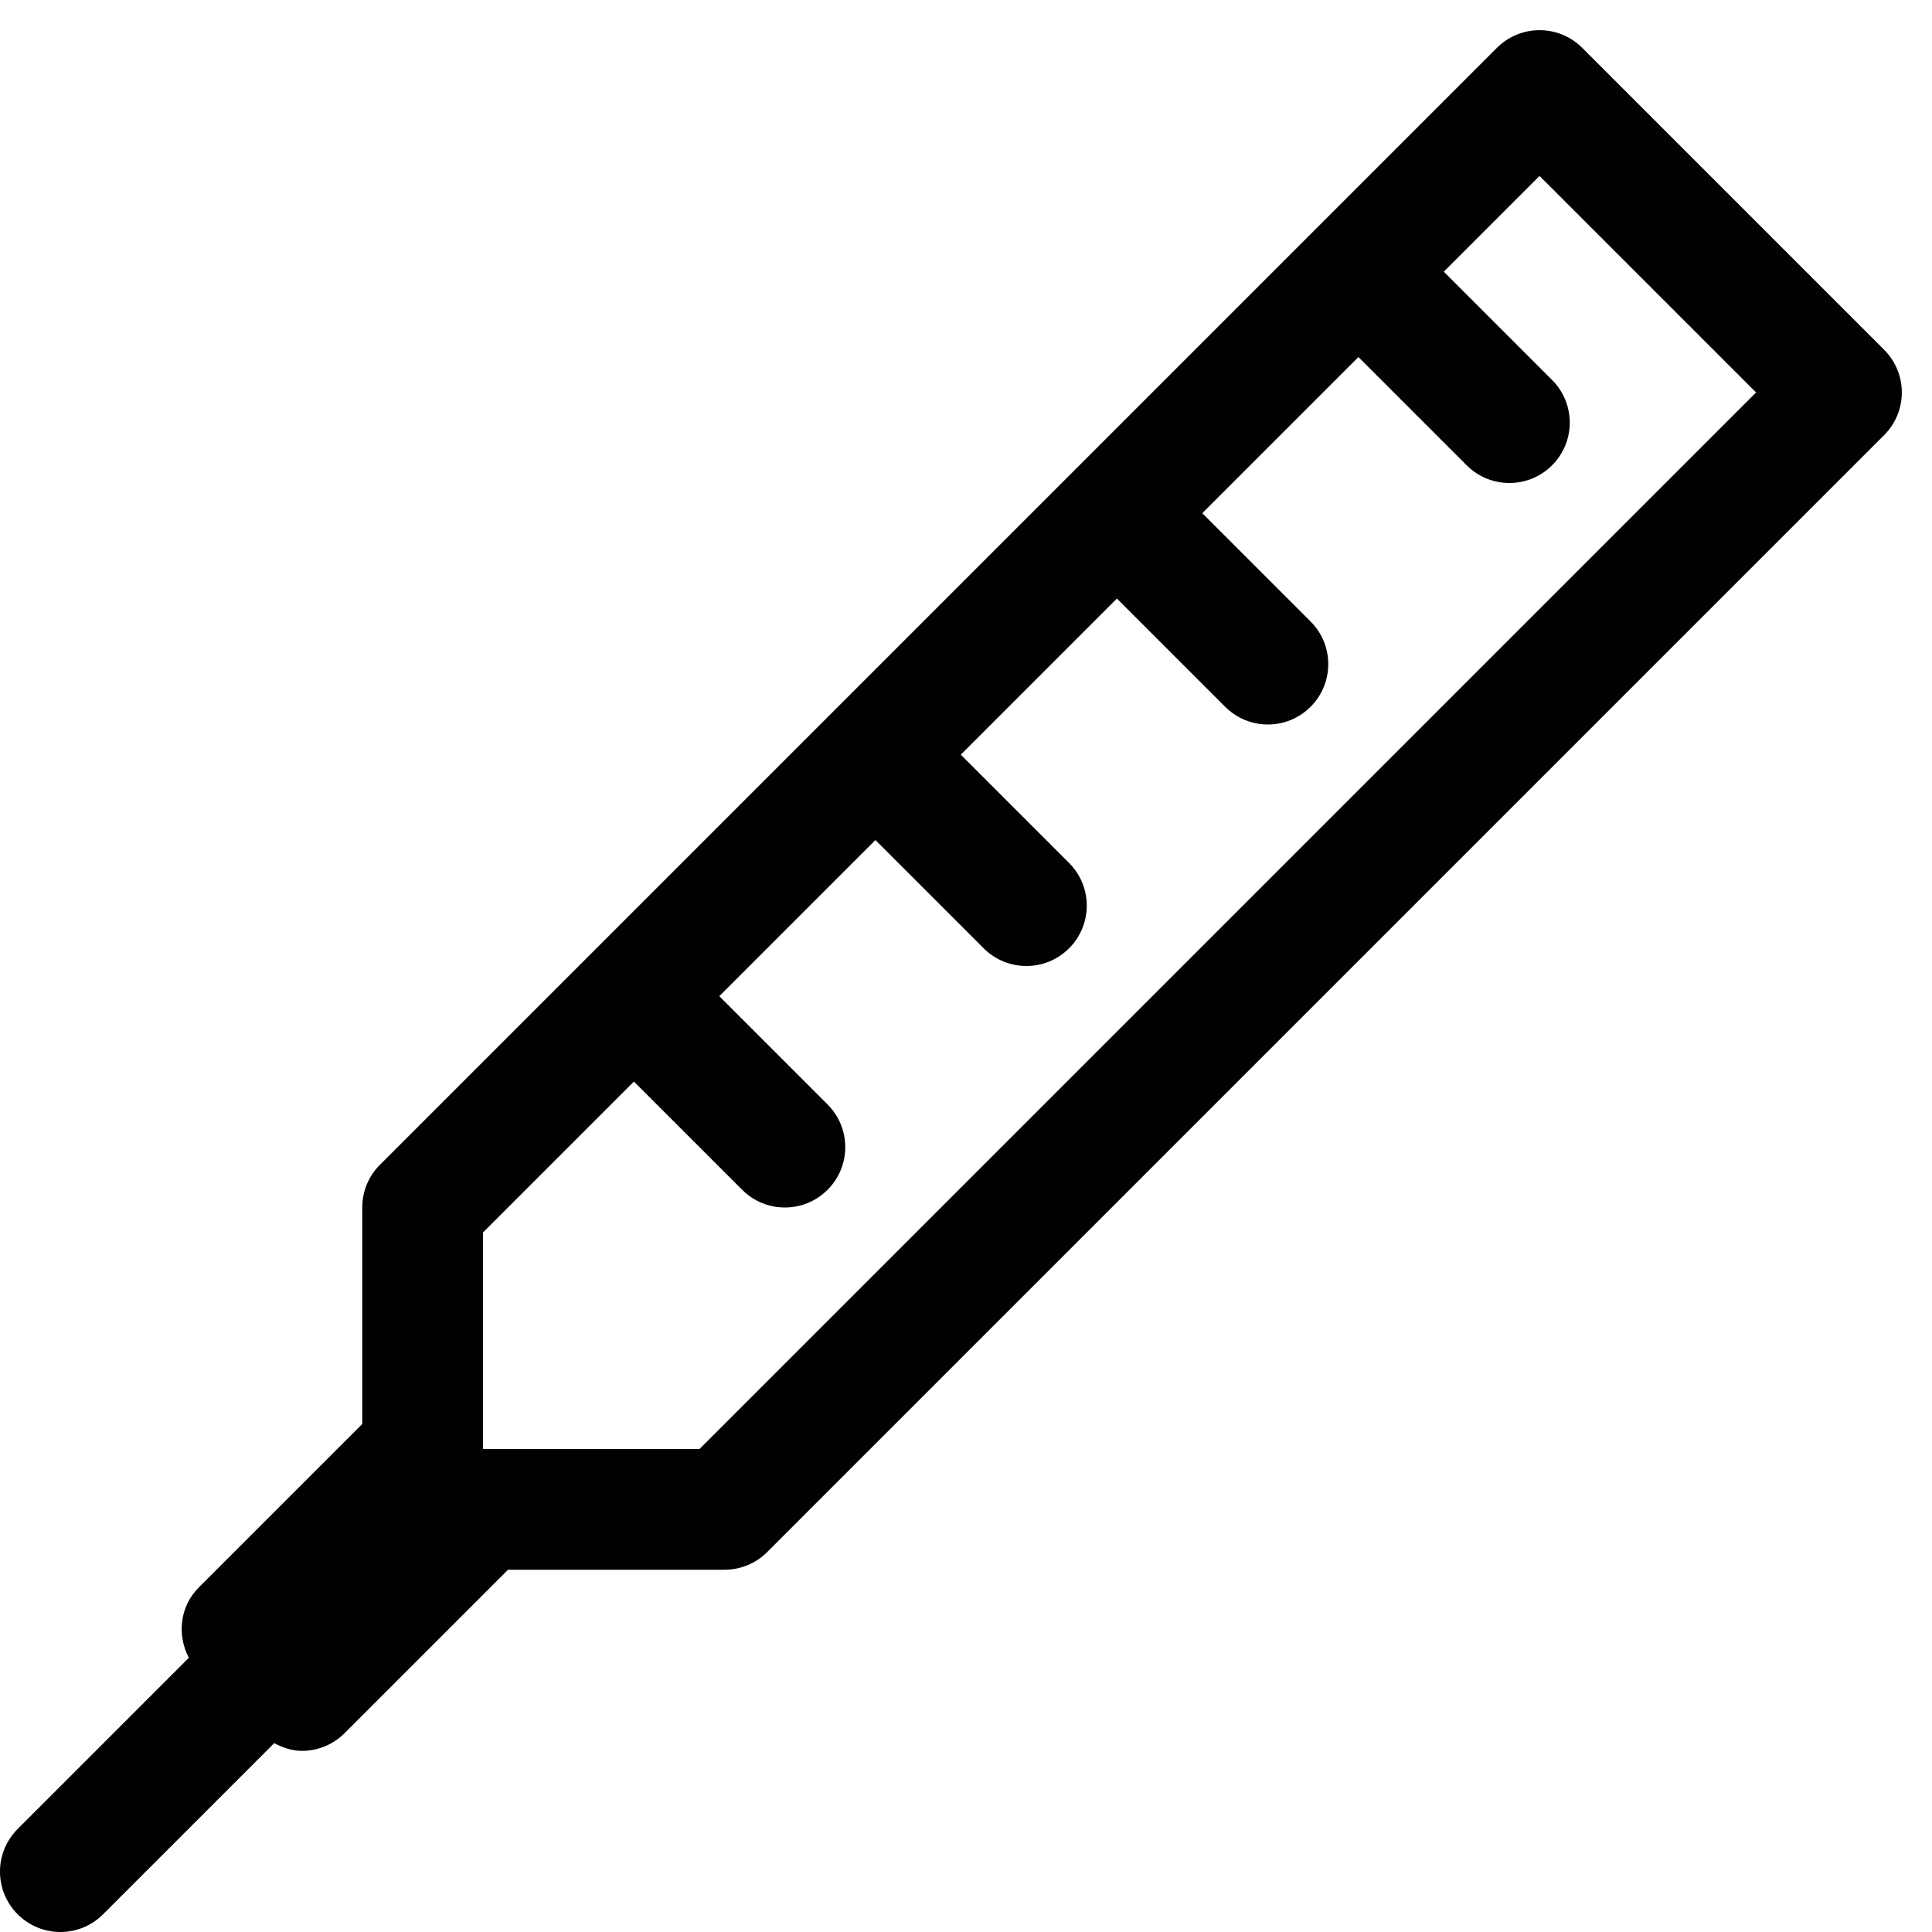 <?xml version="1.0" encoding="utf-8"?>
<!-- Generator: Adobe Illustrator 17.0.0, SVG Export Plug-In . SVG Version: 6.00 Build 0)  -->
<svg xmlns="http://www.w3.org/2000/svg" xmlns:xlink="http://www.w3.org/1999/xlink" version="1.1" id="Capa_1" x="0px" y="0px" width="32px" height="32px" viewBox="0 0 32 32" style="enable-background:new 0 0 32 32;" xml:space="preserve">

<path class="st0" d="M31.207,5.793l-5-5c-0.391-0.391-1.023-0.391-1.414,0l-18.5,18.5C6.105,19.48,6,19.734,6,20v3.586l-2.707,2.707  c-0.317,0.317-0.363,0.788-0.165,1.165l-2.835,2.835c-0.391,0.391-0.391,1.023,0,1.414C0.488,31.902,0.744,32,1,32  s0.512-0.098,0.707-0.293l2.835-2.835C4.687,28.948,4.84,29,5,29c0.256,0,0.512-0.098,0.707-0.293L8.414,26H12  c0.265,0,0.52-0.105,0.707-0.293l18.5-18.5C31.598,6.816,31.598,6.184,31.207,5.793z M11.586,24H8v-3.586l2.5-2.5l1.793,1.793  C12.488,19.902,12.744,20,13,20s0.512-0.098,0.707-0.293c0.391-0.391,0.391-1.023,0-1.414L11.914,16.5l2.586-2.586l1.793,1.793  C16.488,15.902,16.744,16,17,16s0.512-0.098,0.707-0.293c0.391-0.391,0.391-1.023,0-1.414L15.914,12.5L18.5,9.914l1.793,1.793  C20.488,11.902,20.744,12,21,12s0.512-0.098,0.707-0.293c0.391-0.391,0.391-1.023,0-1.414L19.914,8.5L22.5,5.914l1.793,1.793  C24.488,7.902,24.744,8,25,8s0.512-0.098,0.707-0.293c0.391-0.391,0.391-1.023,0-1.414L23.914,4.5L25.5,2.914L29.086,6.5L11.586,24z  " style="fill:#010002;;"/>
</svg>
